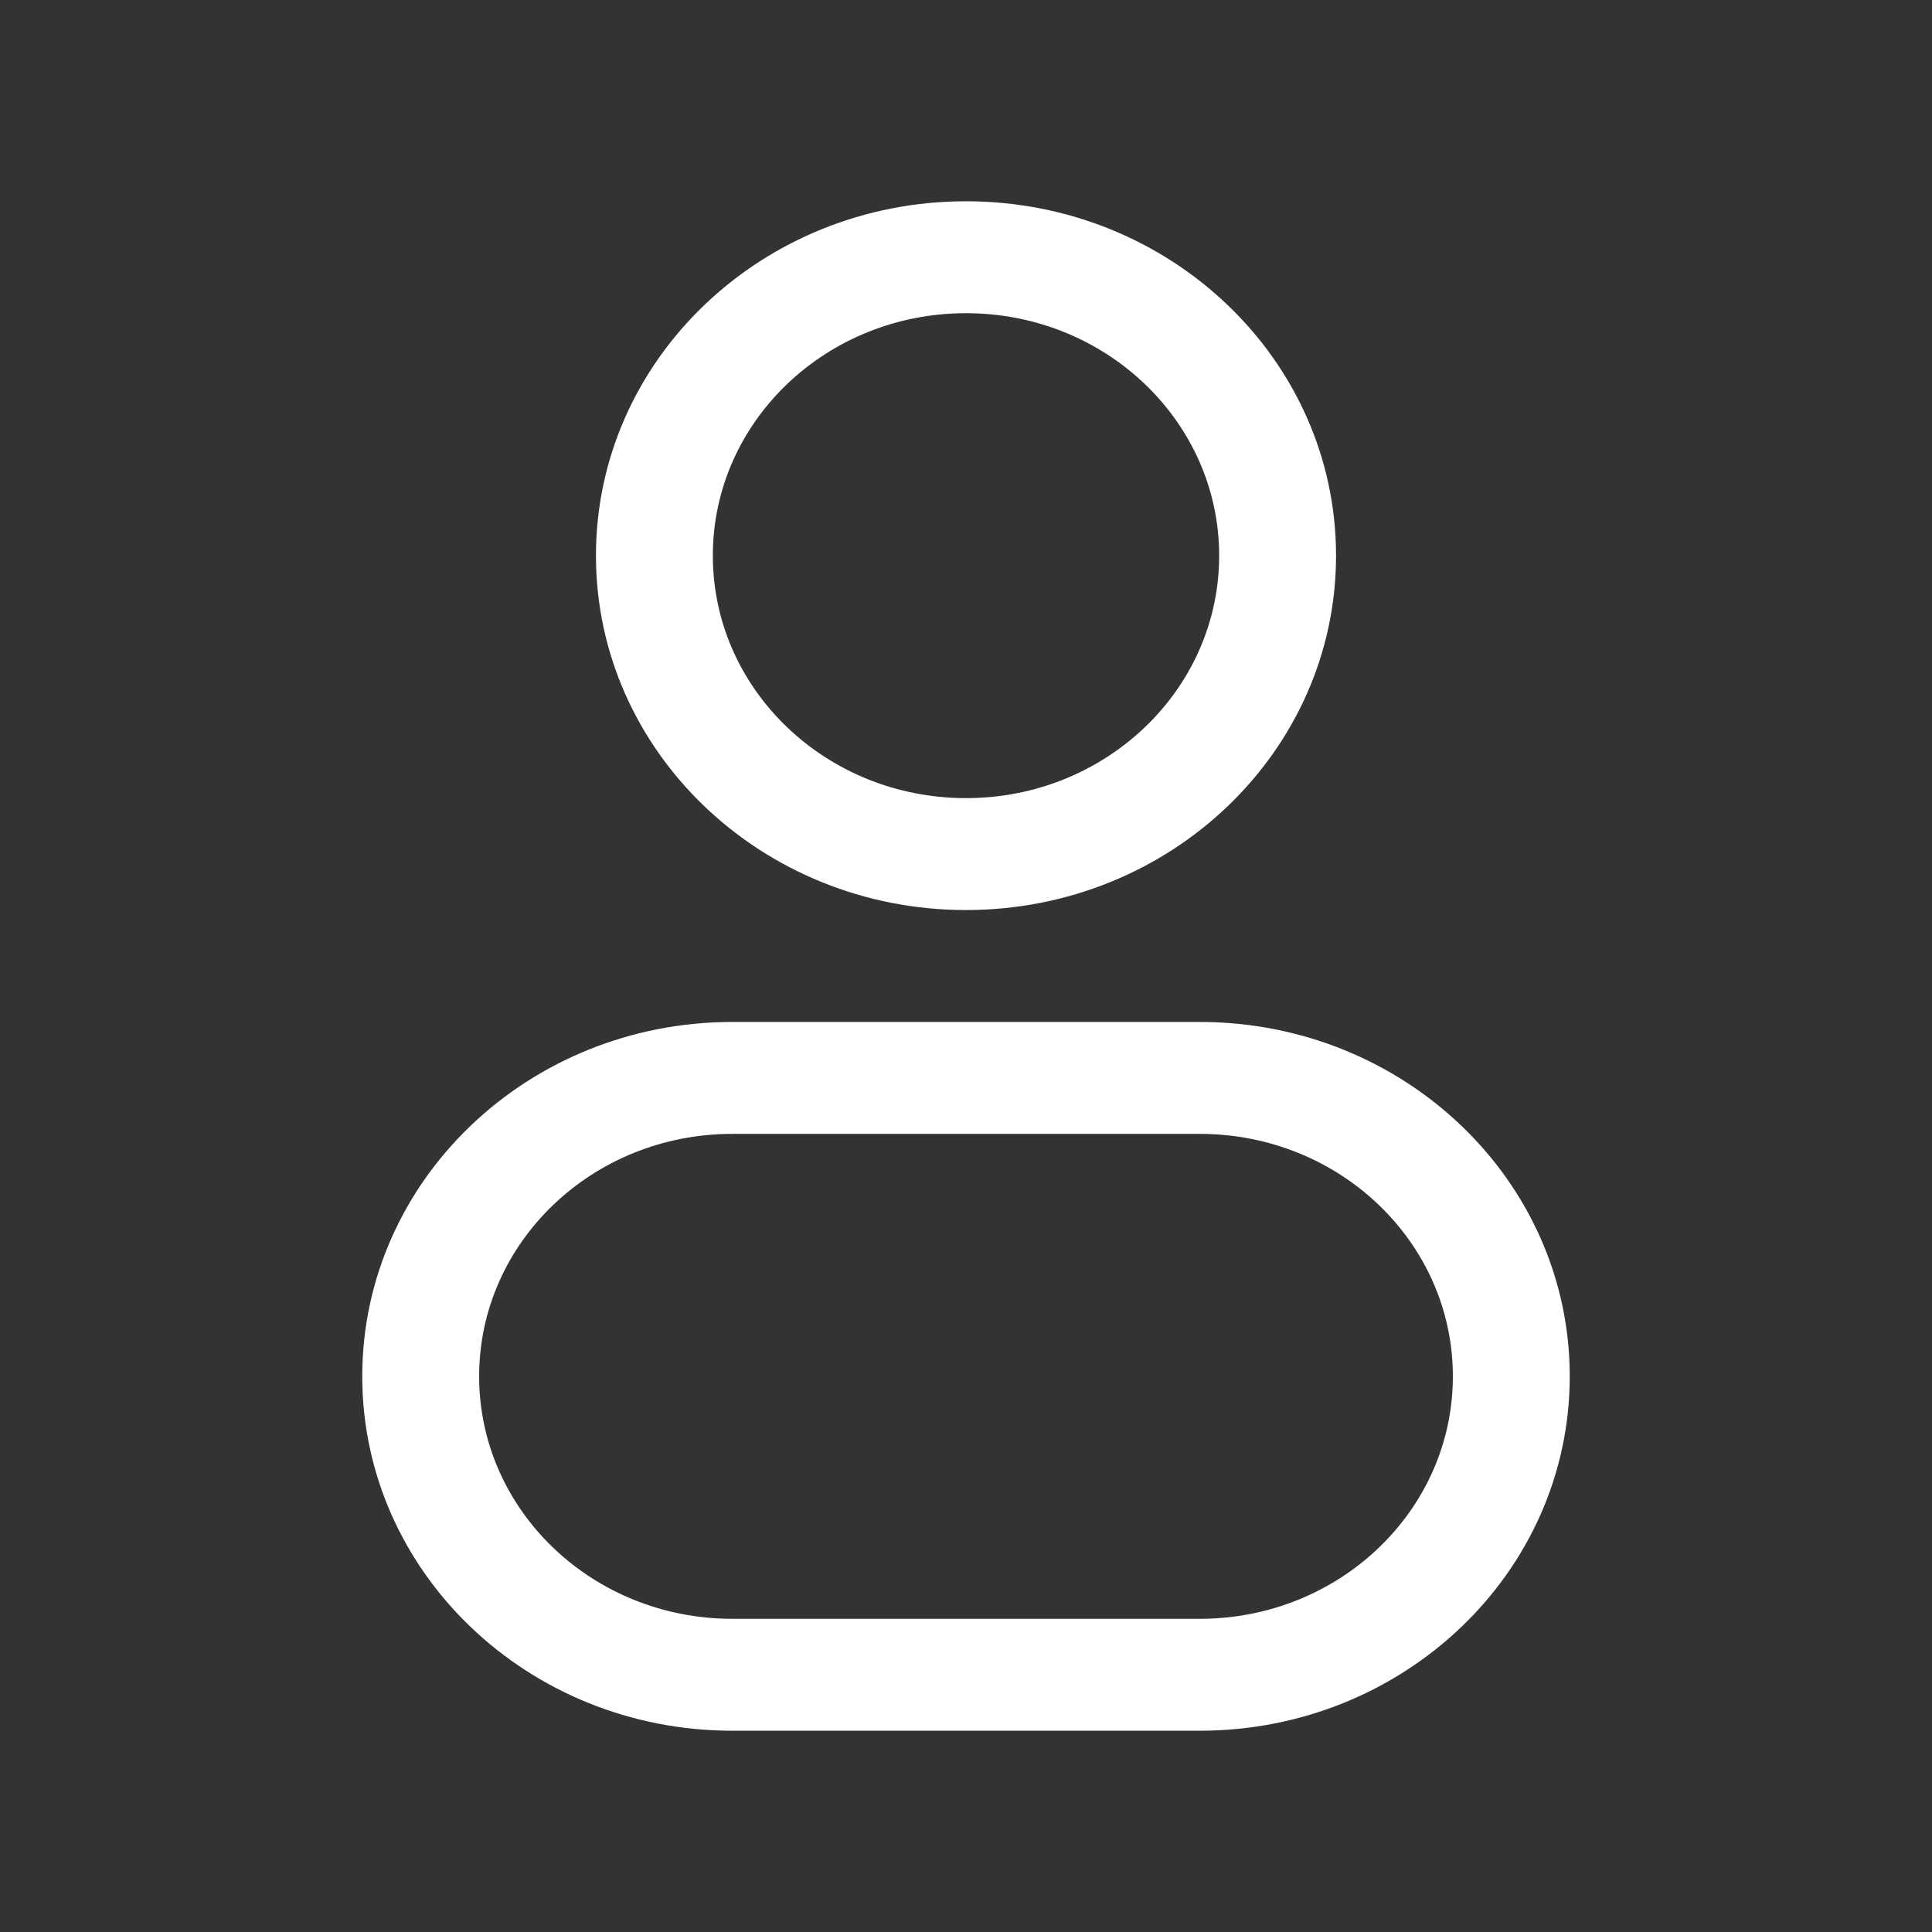 <svg width="28" height="28" viewBox="0 0 28 28" fill="none" xmlns="http://www.w3.org/2000/svg">
<rect x="0" y="0" width="28" height="28" fill="#333333" stroke="none"/>
<path fill-rule="evenodd" clip-rule="evenodd" d="M14 2.917C11.038 2.917 8.637 5.216 8.637 8.053C8.637 10.889 11.038 13.189 14 13.189C16.962 13.189 19.363 10.889 19.363 8.053C19.363 5.216 16.962 2.917 14 2.917ZM10.331 8.053C10.331 6.112 11.973 4.539 14 4.539C16.026 4.539 17.669 6.112 17.669 8.053C17.669 9.994 16.026 11.567 14 11.567C11.973 11.567 10.331 9.994 10.331 8.053Z" fill="white"/>
<path fill-rule="evenodd" clip-rule="evenodd" d="M10.613 14.811C7.651 14.811 5.25 17.11 5.25 19.947C5.25 22.784 7.651 25.083 10.613 25.083H17.387C20.349 25.083 22.75 22.784 22.75 19.947C22.75 17.11 20.349 14.811 17.387 14.811H10.613ZM6.944 19.947C6.944 18.006 8.586 16.433 10.613 16.433H17.387C19.414 16.433 21.056 18.006 21.056 19.947C21.056 21.888 19.414 23.461 17.387 23.461H10.613C8.586 23.461 6.944 21.888 6.944 19.947Z" fill="white"/>
</svg>
